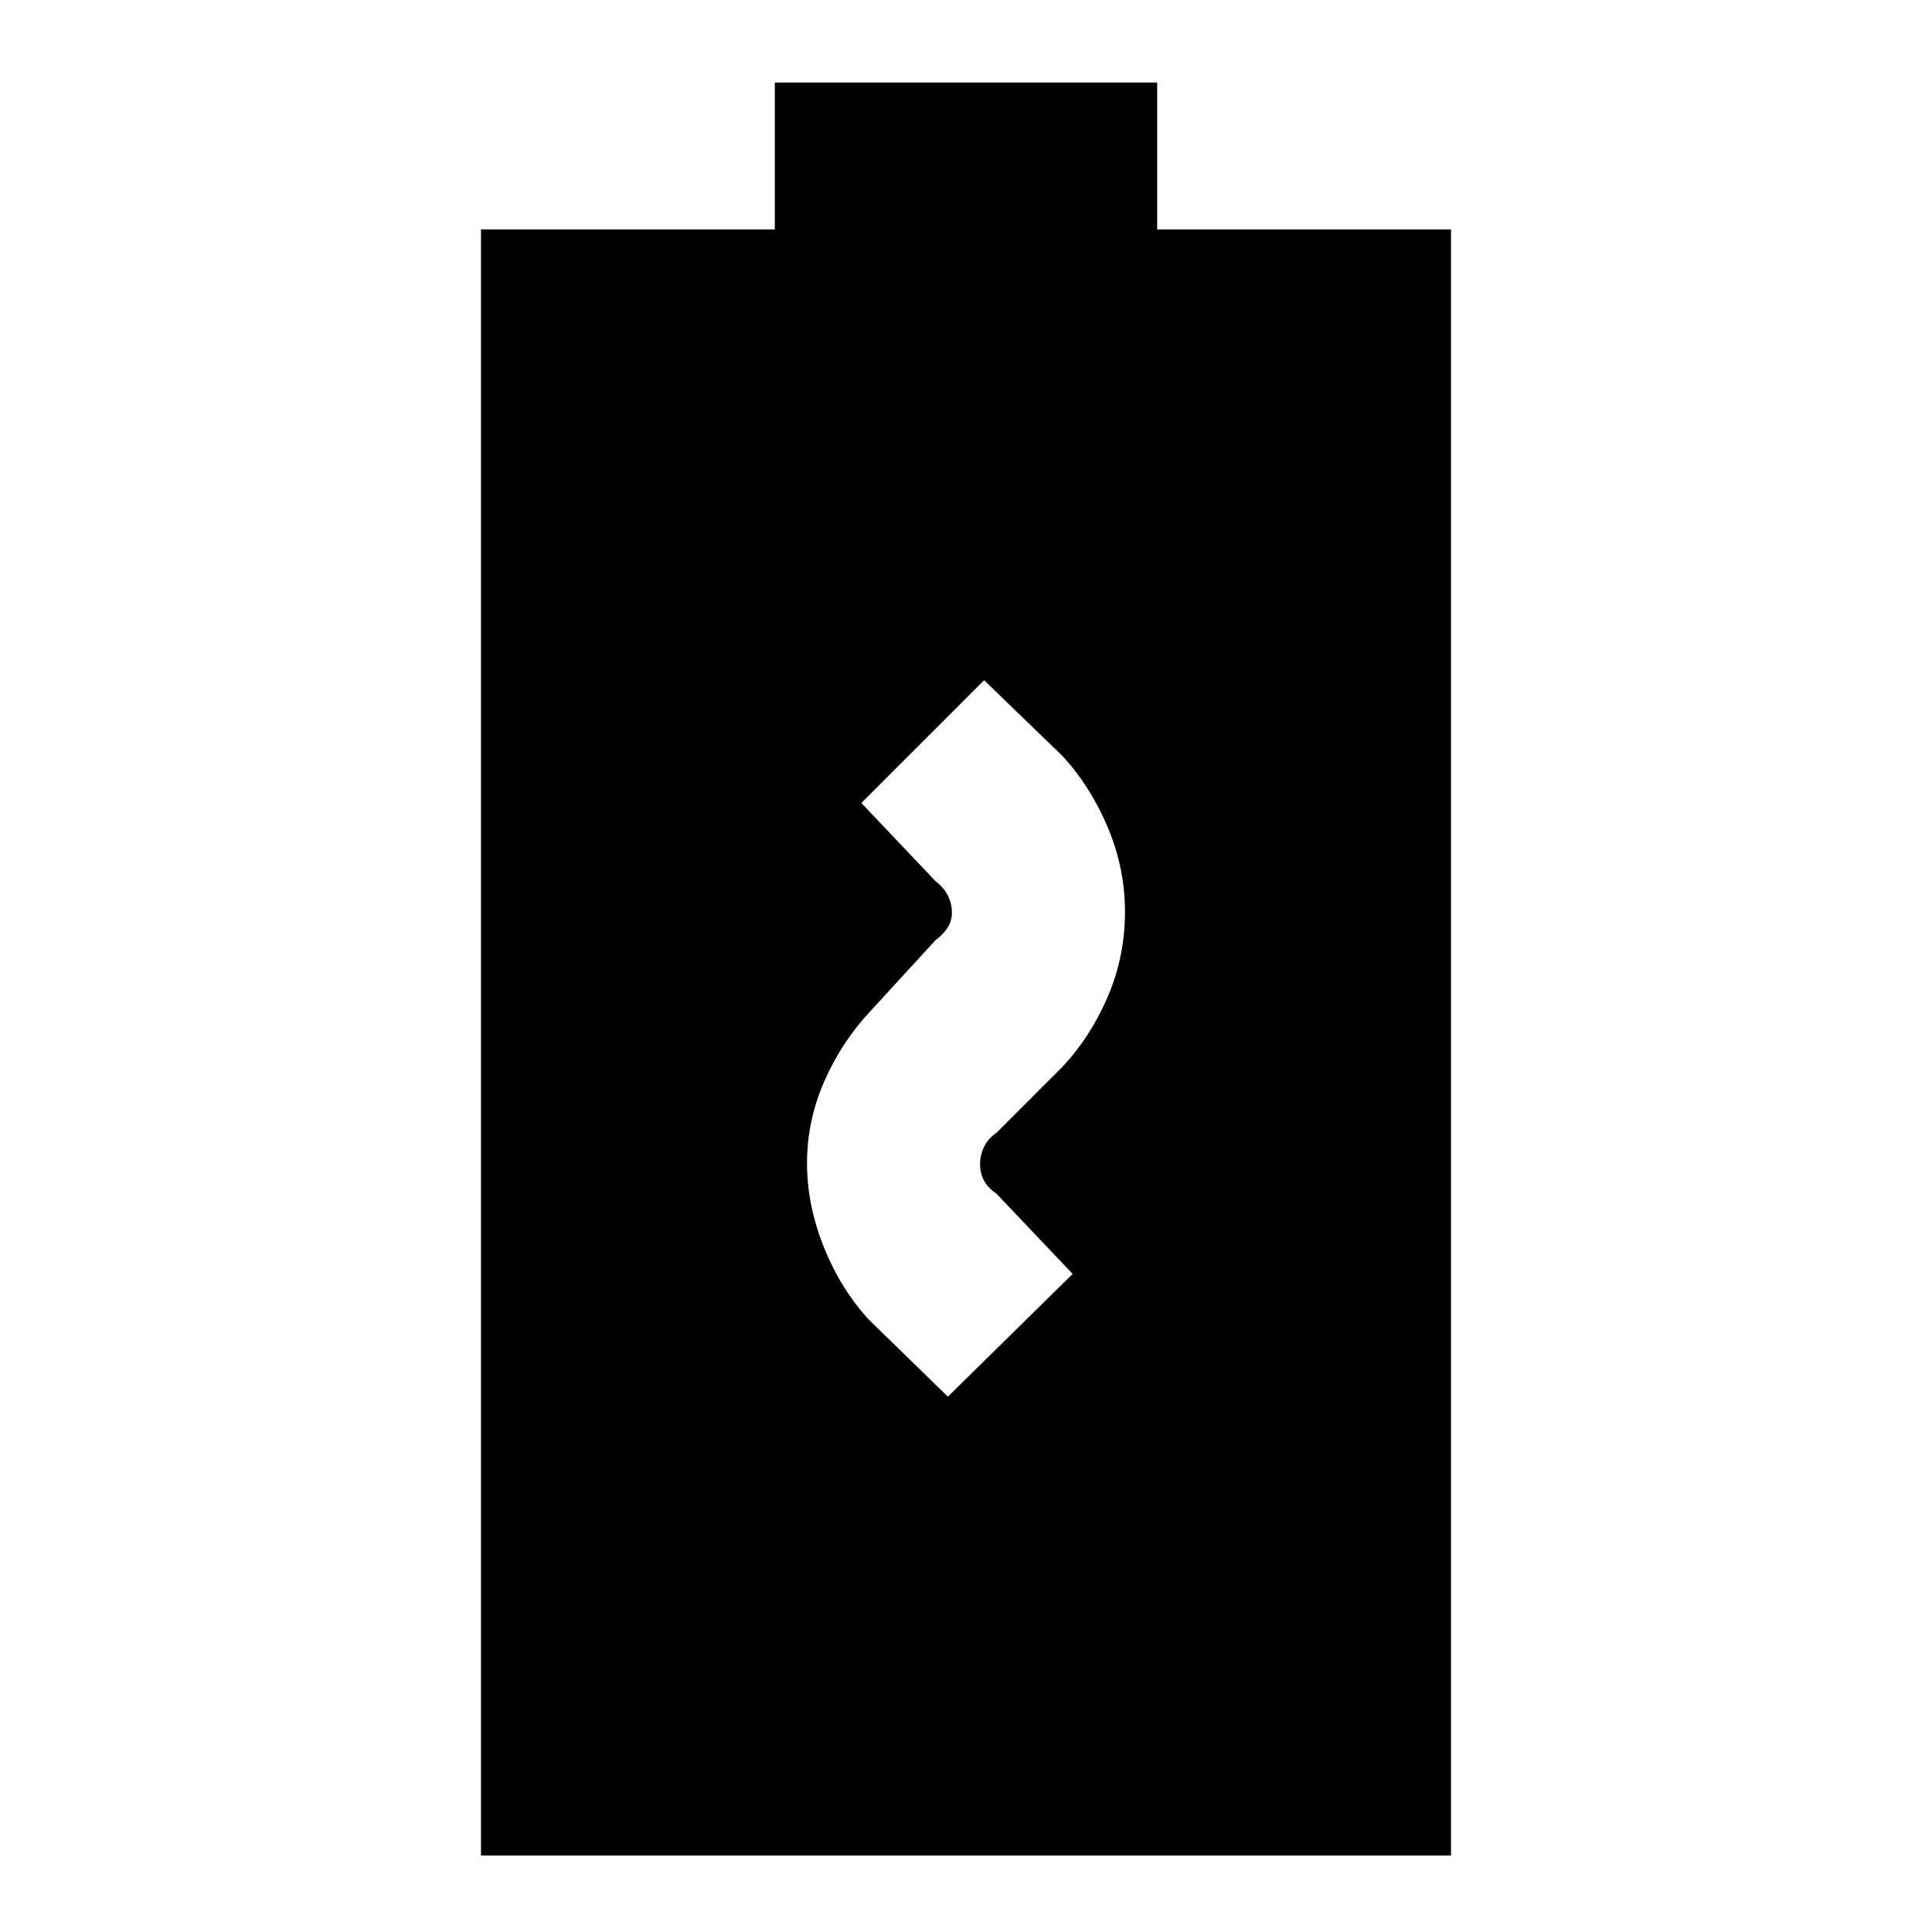 <svg xmlns="http://www.w3.org/2000/svg" height="20" viewBox="0 96 960 960" width="20"><path d="m471 790 62-61-38-40q-4-2.667-6-6.3t-2-8.233q0-4.534 2-8.667t6-6.8l33.074-33.074Q542 611 550.5 591.113 559 571.226 559 549q0-21.484-8.5-41.742-8.5-20.258-22.426-35.48L489 434l-61 61 37 39q4 3 6 7.029 2 4.028 2 8.428 0 4.486-2.5 8.014Q468 561 465 563l-32.811 35.778Q418 614 409.5 633.5T401 674q0 21 8.5 42t22.5 36l39 38Zm-232 228V210h146v-73h190v73h146v808H239Z"/></svg>
